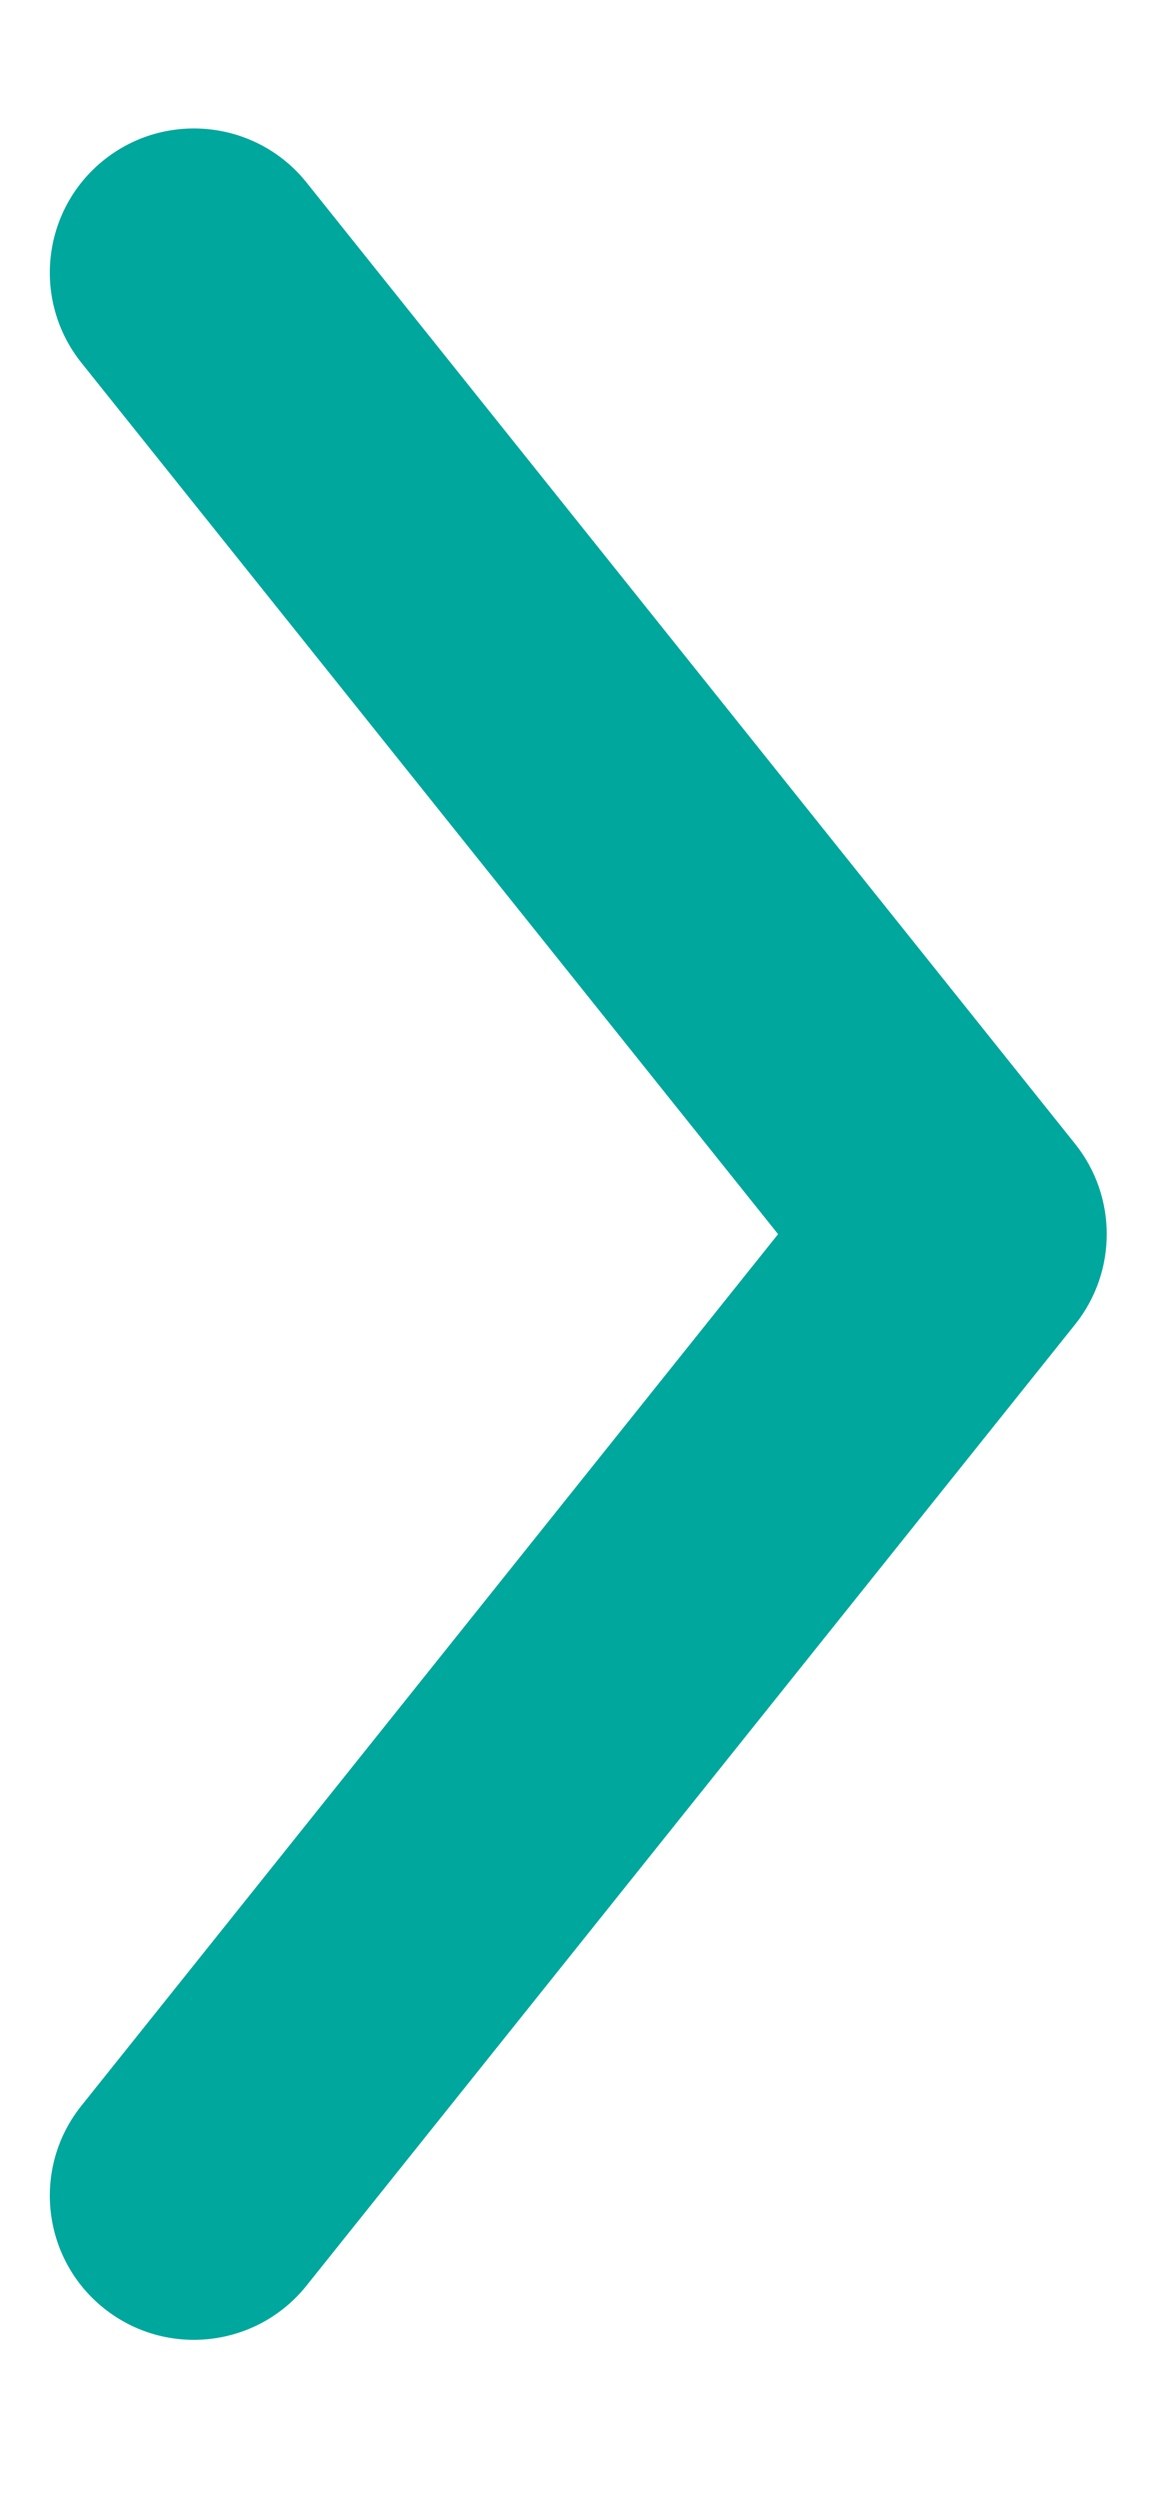 <svg width="6" height="13" viewBox="0 0 6 13" fill="none" xmlns="http://www.w3.org/2000/svg">
<path fill-rule="evenodd" clip-rule="evenodd" d="M0.541 0.832C0.217 1.091 0.165 1.563 0.424 1.887L4.049 6.418L0.424 10.95C0.165 11.273 0.217 11.745 0.541 12.004C0.864 12.262 1.336 12.21 1.595 11.886L5.595 6.887C5.814 6.613 5.814 6.223 5.595 5.949L1.595 0.949C1.336 0.626 0.864 0.574 0.541 0.832Z" fill="#00A79D"/>
</svg>

